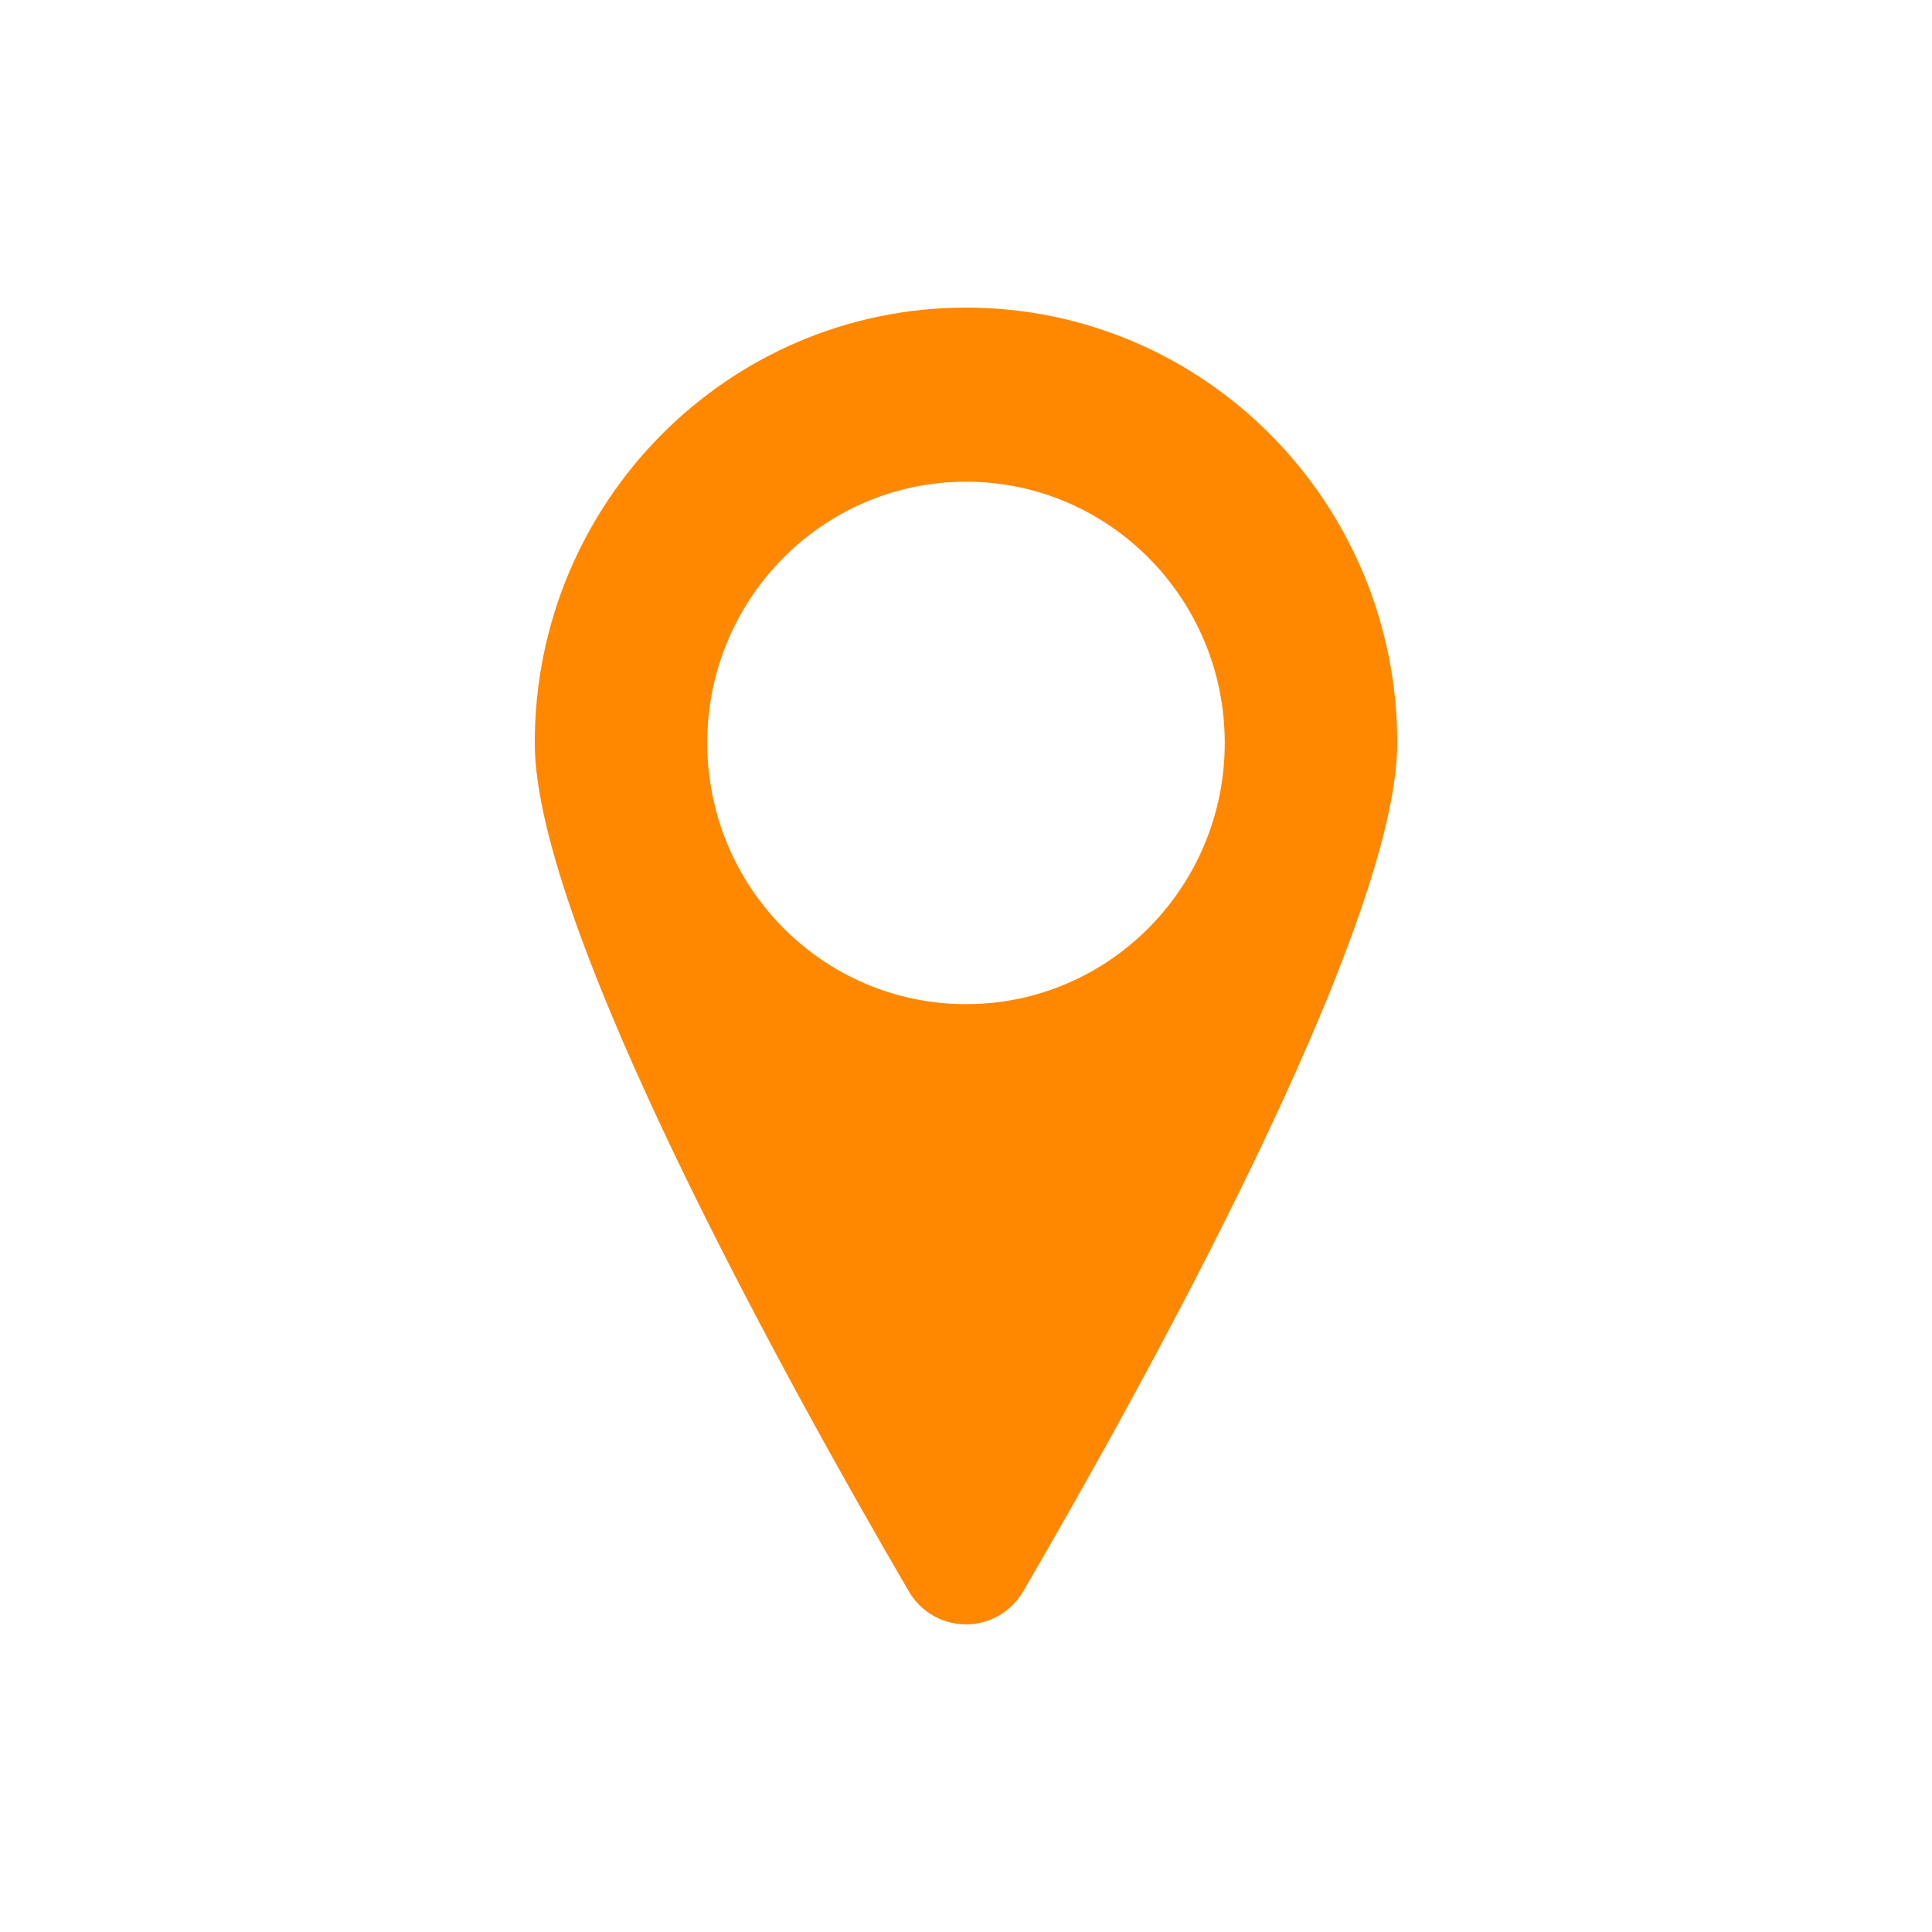 <svg width="28" height="28" viewBox="0 0 28 28" fill="none" xmlns="http://www.w3.org/2000/svg">
<path fill-rule="evenodd" clip-rule="evenodd" d="M14.832 23.058C16.533 20.14 20.25 13.454 20.25 10.767C20.25 7.283 17.452 4.458 14 4.458C10.548 4.458 7.75 7.283 7.75 10.767C7.75 13.454 11.467 20.14 13.168 23.058C13.544 23.703 14.456 23.703 14.832 23.058ZM14 14.553C16.071 14.553 17.75 12.858 17.75 10.767C17.75 8.676 16.071 6.981 14 6.981C11.929 6.981 10.25 8.676 10.25 10.767C10.25 12.858 11.929 14.553 14 14.553Z" fill="#FF8800"/>
</svg>
